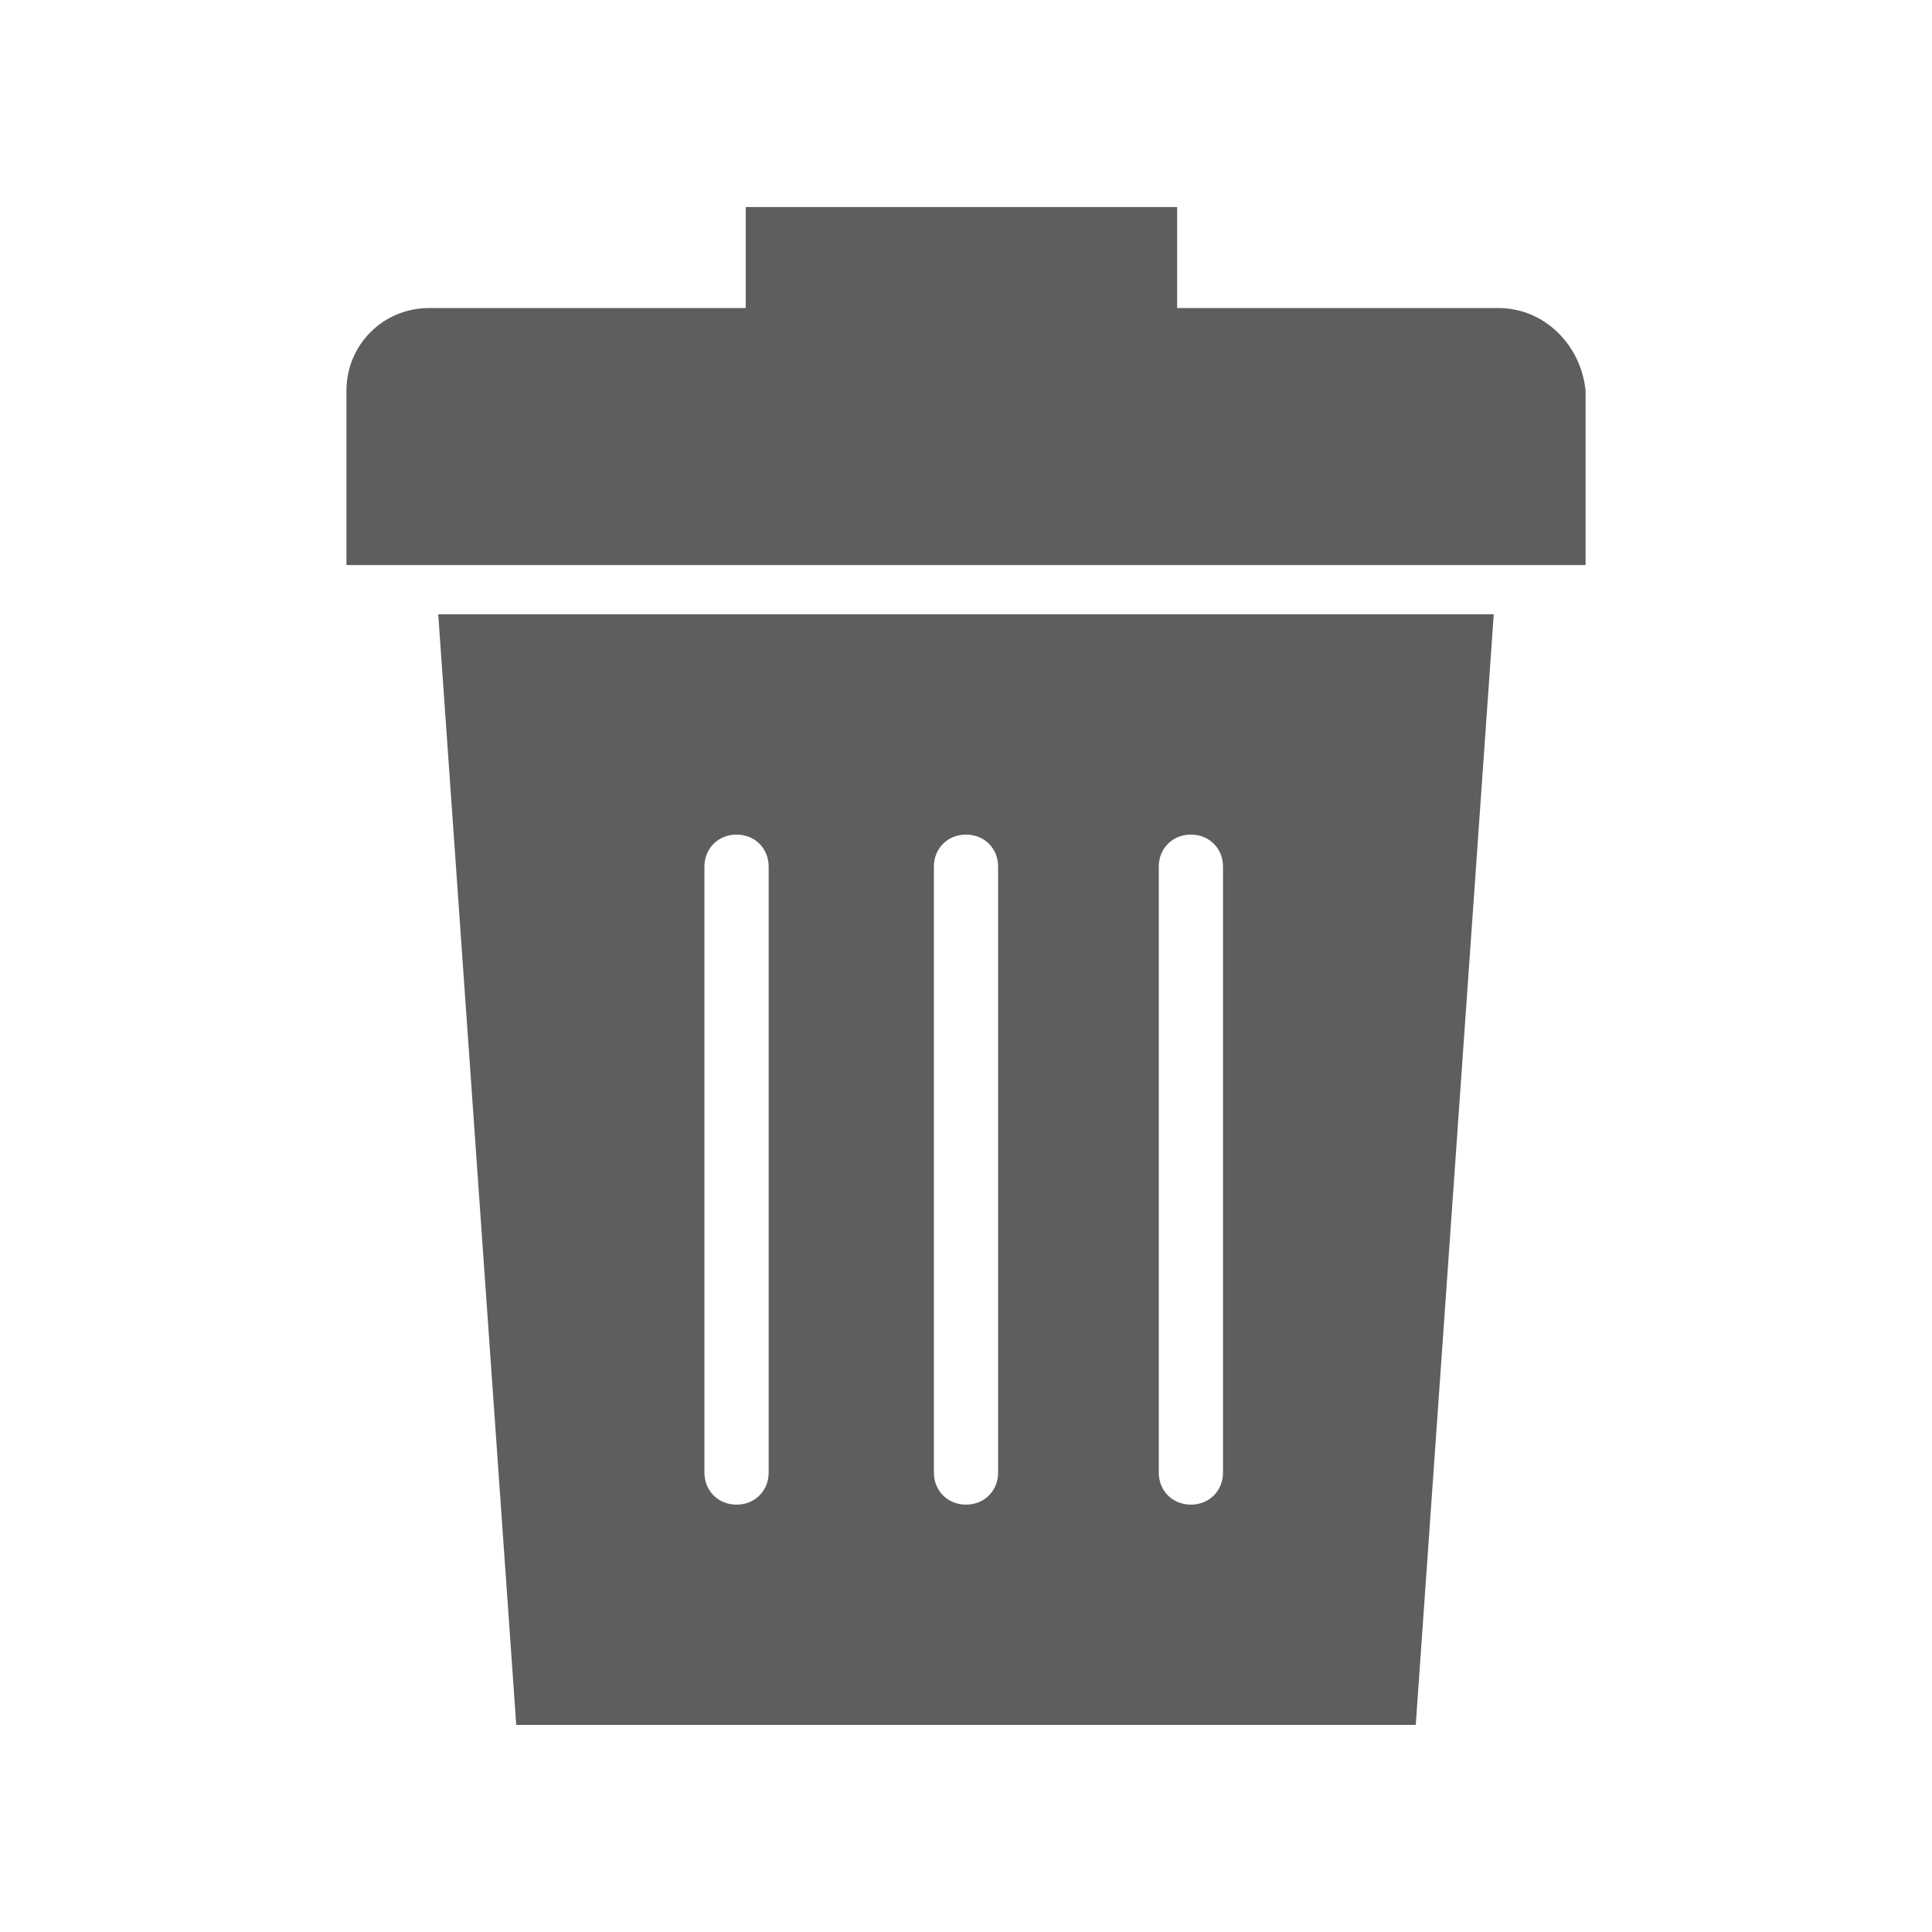 <svg width="72" height="72" viewBox="0 0 72 72" xmlns="http://www.w3.org/2000/svg">
<rect fill="none" width="72" height="72"/> 
<path fill="#5E5E5E" d="M25.226,11.48H15.99c-1.711,0-3.079,1.368-3.079,3.079v6.499H59.09v-6.499

							c-0.171-1.71-1.539-3.079-3.25-3.079h-9.235 M43.868,11.48H27.791V7.717h16.077V11.48z"/>

						<path fill="#5E5E5E" d="M19.239,64.282h33.522l2.907-41.389H16.332L19.239,64.282z M43.184,32.3

							c0-0.684,0.514-1.197,1.197-1.197c0.685,0,1.197,0.513,1.197,1.197v22.576c0,0.684-0.513,1.197-1.197,1.197

							c-0.684,0-1.197-0.514-1.197-1.197V32.3z M34.803,32.3c0-0.684,0.514-1.197,1.197-1.197c0.685,0,1.197,0.513,1.197,1.197

							v22.576c0,0.684-0.513,1.197-1.197,1.197c-0.684,0-1.197-0.514-1.197-1.197V32.3z M26.252,32.3

							c0-0.684,0.513-1.197,1.197-1.197c0.684,0,1.197,0.513,1.197,1.197v22.576c0,0.684-0.514,1.197-1.197,1.197

							c-0.685,0-1.197-0.514-1.197-1.197V32.3z"/>
</svg>